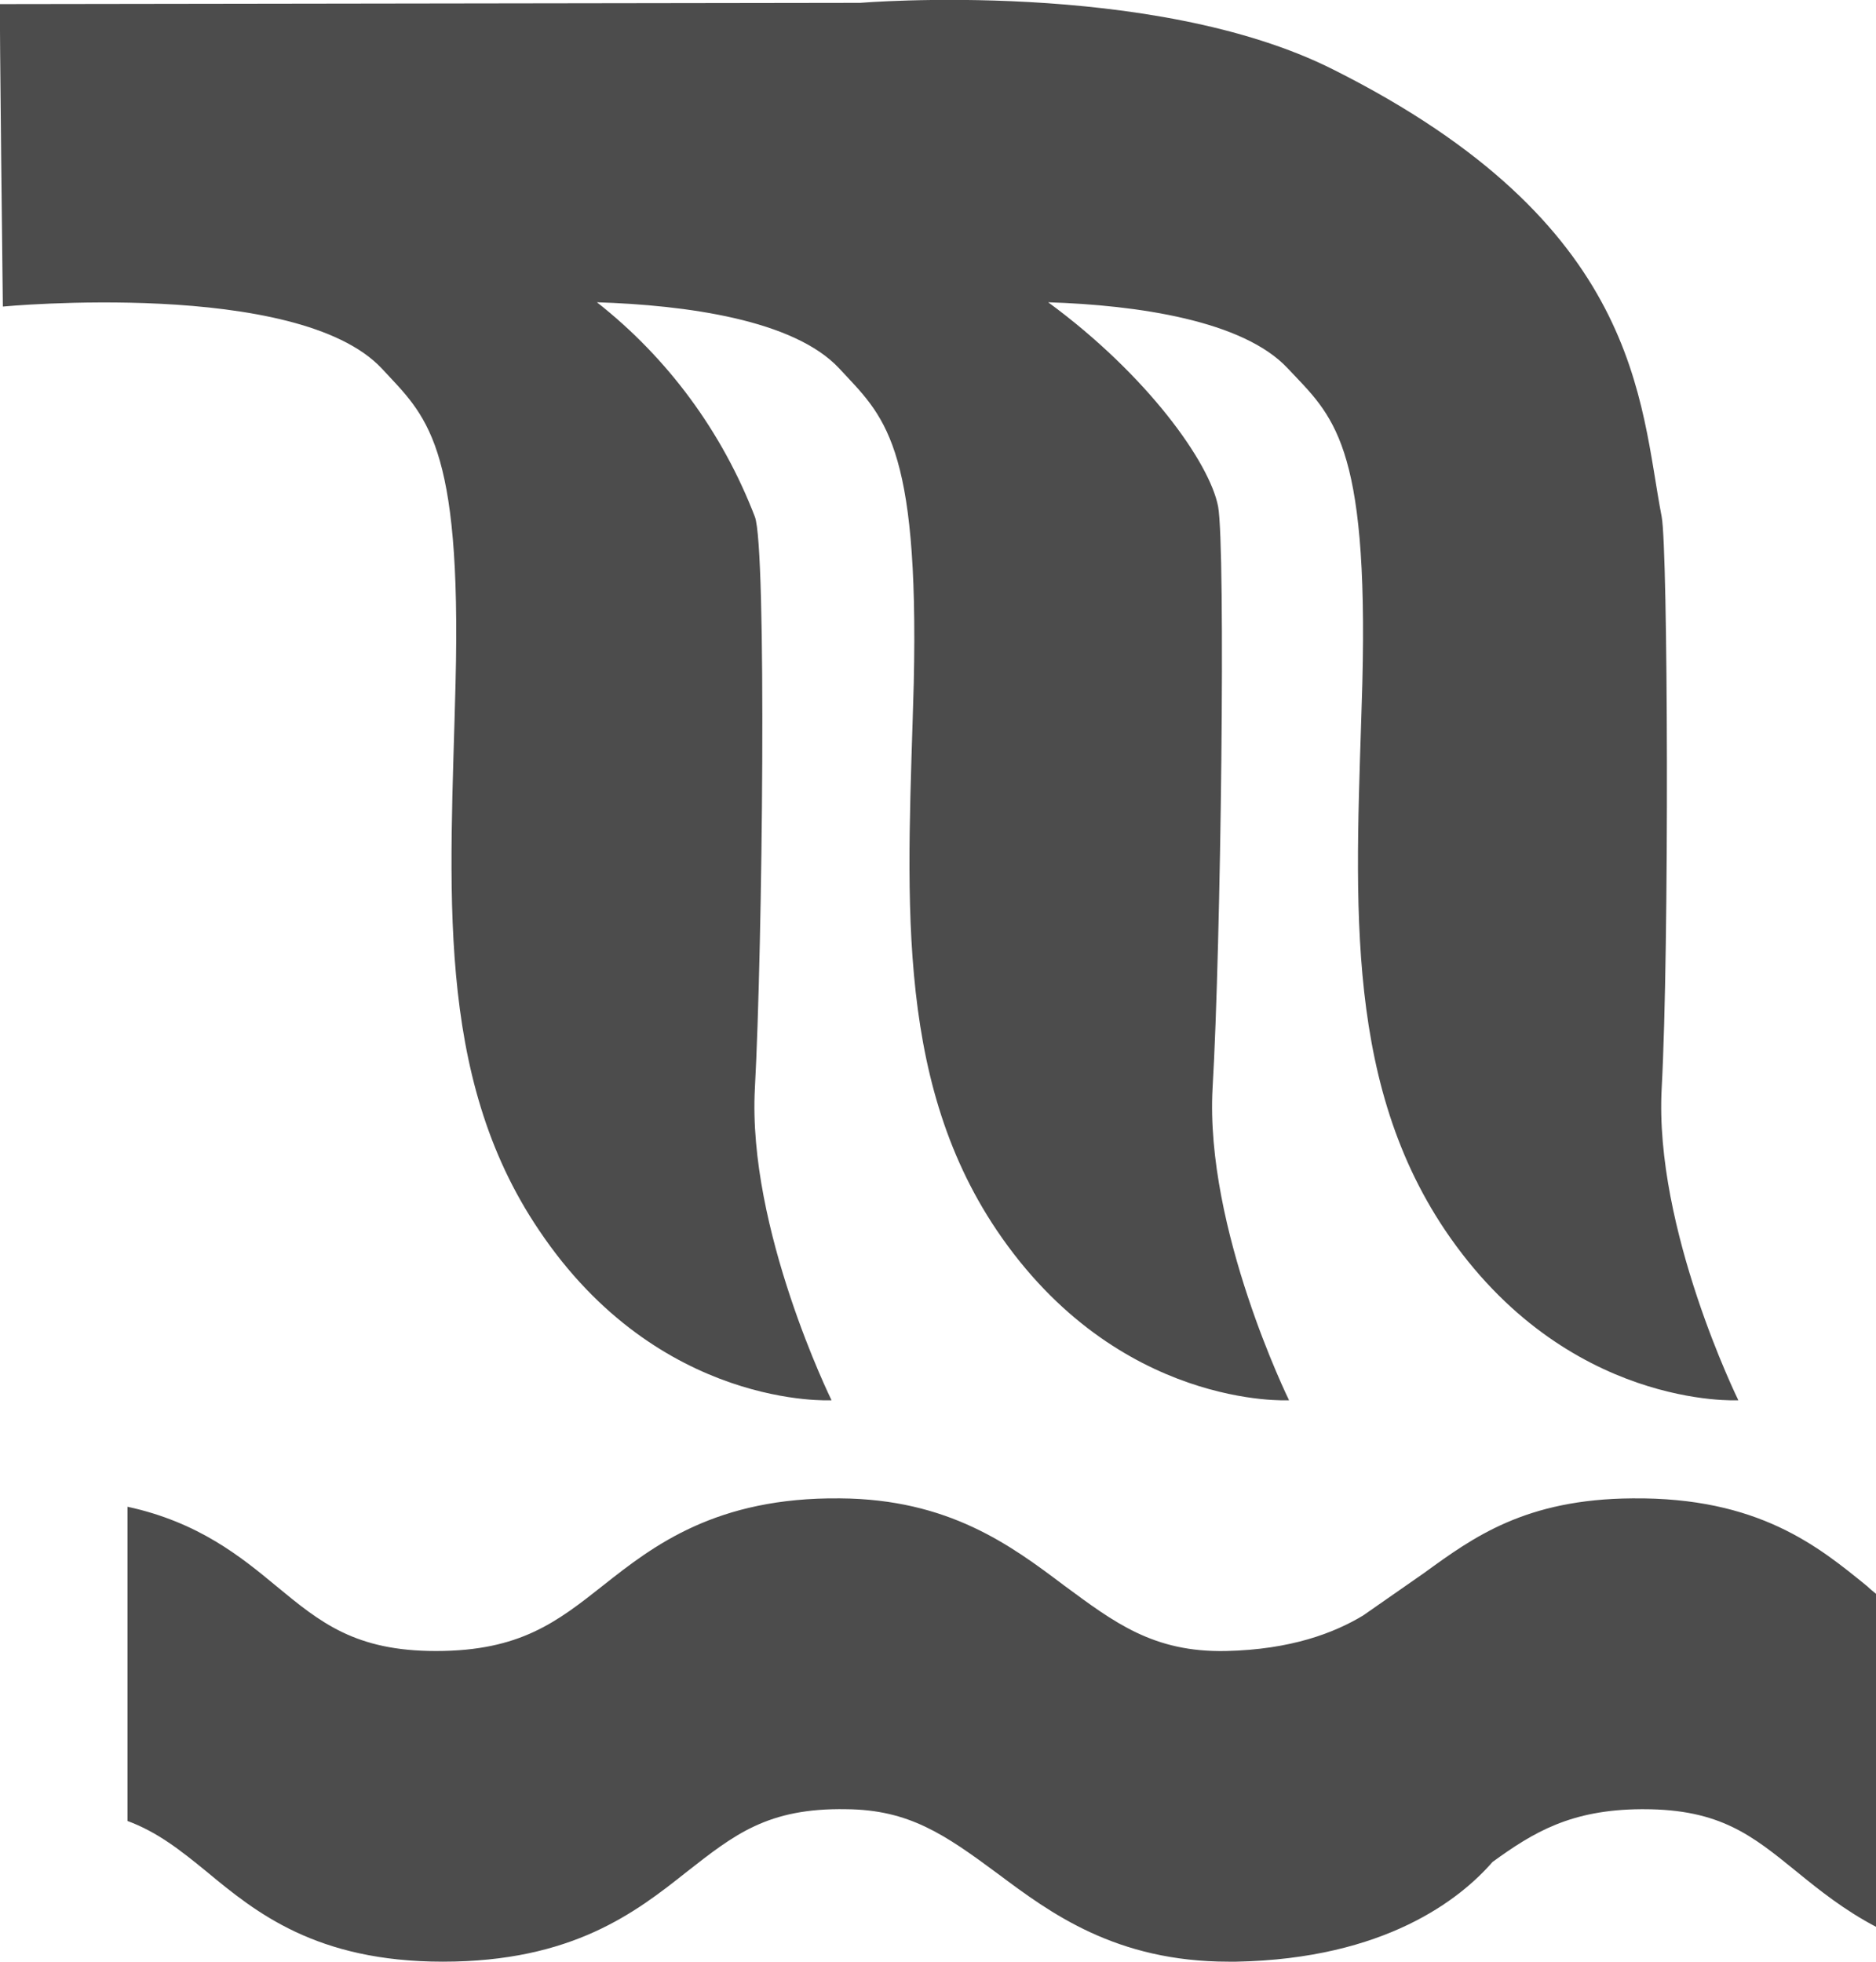 <?xml version="1.0" encoding="UTF-8"?>
<svg xmlns="http://www.w3.org/2000/svg" xmlns:xlink="http://www.w3.org/1999/xlink" width="10.522" height="11" viewBox="0 0 10.522 11">
<path fill-rule="nonzero" fill="rgb(30%,30%,30%)" fill-opacity="1" d="M 9.32 6.102 C 9.363 5.309 9.355 3.082 9.32 2.898 C 9.195 2.25 9.207 1.258 7.48 0.391 C 6.465 -0.121 4.824 0.016 4.824 0.016 L 0 0.023 C -0.004 0.035 0.016 1.719 0.016 1.719 C 0.016 1.719 1.668 1.562 2.141 2.066 C 2.387 2.332 2.59 2.473 2.555 3.832 C 2.527 4.973 2.434 6.027 3.023 6.898 C 3.699 7.906 4.664 7.852 4.664 7.852 C 4.664 7.852 4.191 6.891 4.234 6.102 C 4.277 5.309 4.301 3.074 4.234 2.898 C 4.051 2.422 3.746 2.008 3.348 1.695 C 3.848 1.711 4.453 1.793 4.707 2.066 C 4.953 2.332 5.156 2.473 5.125 3.832 C 5.094 4.973 5.004 6.027 5.59 6.898 C 6.27 7.906 7.23 7.852 7.23 7.852 C 7.23 7.852 6.758 6.891 6.801 6.102 C 6.848 5.309 6.875 3.074 6.832 2.84 C 6.785 2.594 6.434 2.102 5.879 1.695 C 6.379 1.711 6.973 1.797 7.223 2.066 C 7.473 2.332 7.676 2.473 7.641 3.832 C 7.609 4.973 7.52 6.027 8.105 6.898 C 8.785 7.906 9.75 7.852 9.75 7.852 C 9.75 7.852 9.277 6.891 9.32 6.102 Z M 9.32 6.102 "/>
<path fill-rule="nonzero" fill="rgb(30%,30%,30%)" fill-opacity="1" d="M 10.473 8.895 C 10.199 8.672 9.863 8.395 9.156 8.402 C 8.555 8.406 8.262 8.621 7.988 8.82 L 7.645 9.059 C 7.484 9.156 7.242 9.25 6.875 9.258 C 6.469 9.266 6.25 9.098 5.969 8.891 C 5.668 8.664 5.32 8.406 4.711 8.402 C 4.016 8.395 3.664 8.668 3.387 8.887 C 3.125 9.094 2.918 9.258 2.445 9.258 C 1.992 9.258 1.797 9.098 1.551 8.895 C 1.352 8.73 1.113 8.535 0.715 8.449 L 0.715 10.211 C 0.883 10.273 1.012 10.375 1.16 10.496 C 1.434 10.723 1.773 11 2.484 11 C 3.211 11 3.566 10.723 3.852 10.496 C 4.117 10.289 4.305 10.137 4.746 10.145 C 5.098 10.148 5.297 10.285 5.598 10.508 C 5.891 10.727 6.258 11 6.891 11 C 6.906 11 6.918 11 6.934 11 C 7.77 10.984 8.191 10.648 8.371 10.441 C 8.602 10.273 8.812 10.148 9.203 10.145 C 9.211 10.145 9.215 10.145 9.219 10.145 C 9.648 10.145 9.828 10.293 10.078 10.496 C 10.203 10.598 10.344 10.711 10.523 10.805 L 10.523 8.938 C 10.504 8.922 10.488 8.91 10.473 8.895 Z M 10.473 8.895 "/>
</svg>
